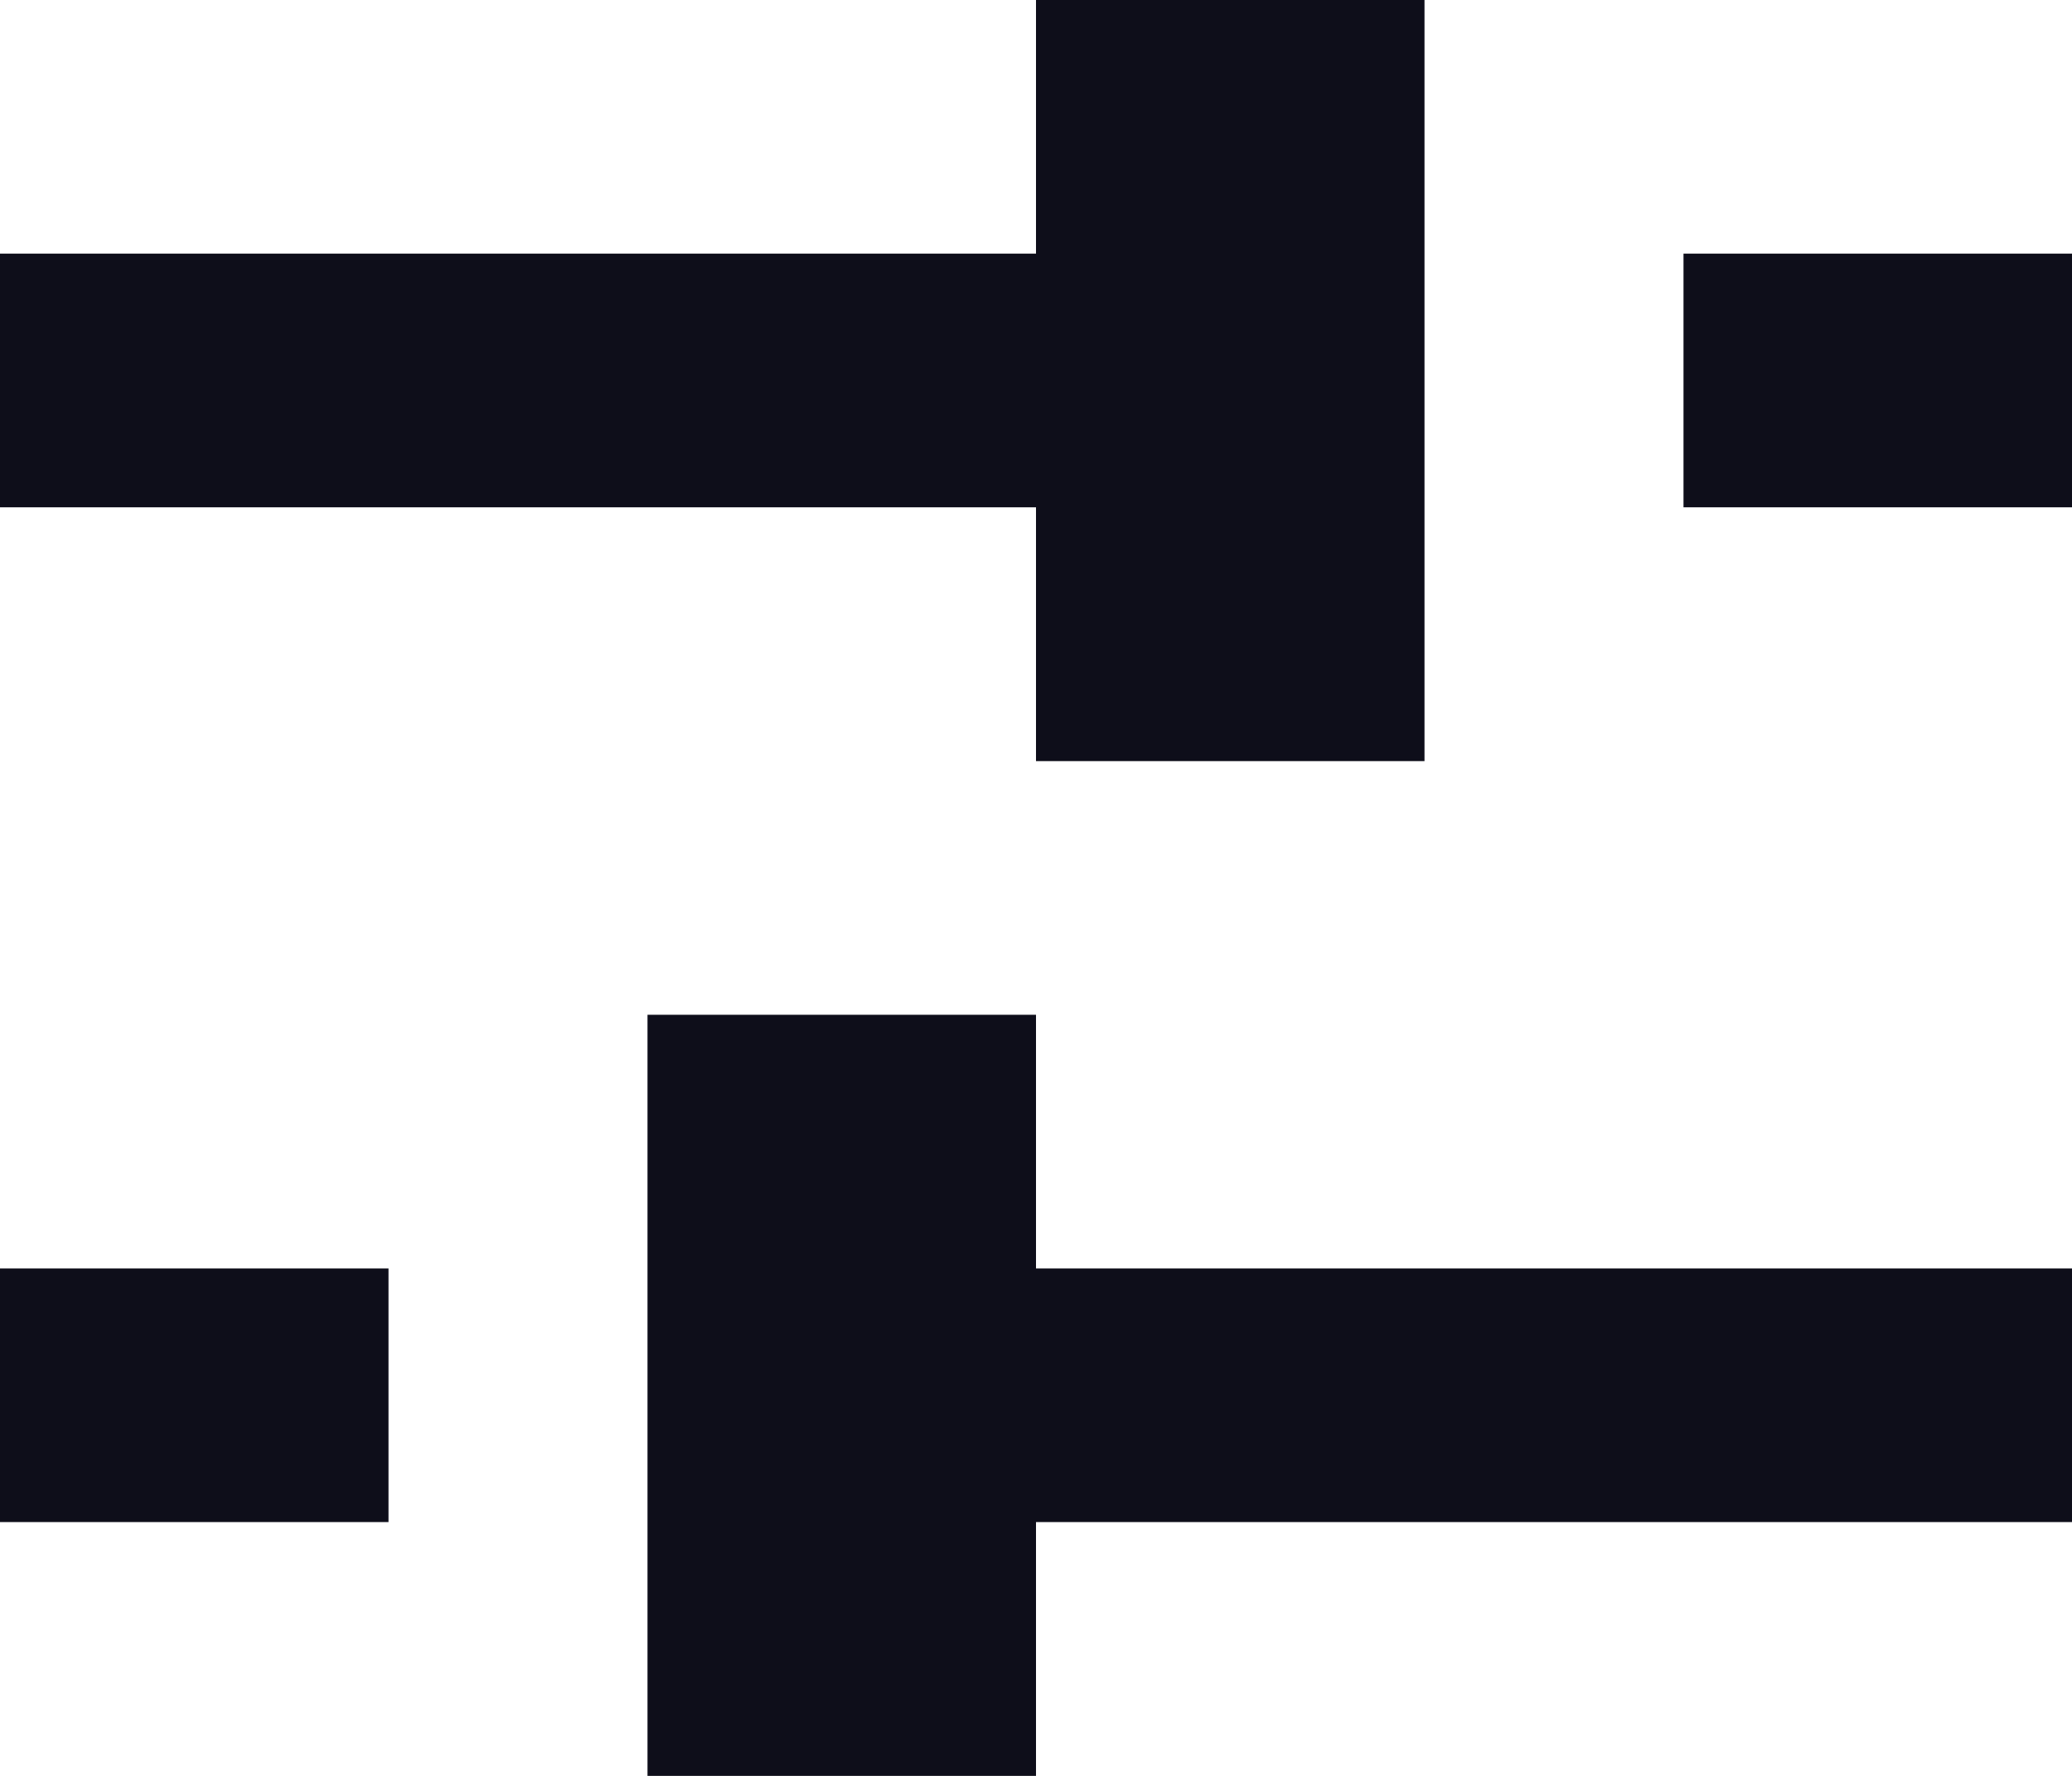 <svg width="14" height="12" viewBox="0 0 14 12" fill="none" xmlns="http://www.w3.org/2000/svg">
<rect y="1.714" width="8.75" height="1.714" fill="#0E0E1A"/>
<rect x="11.375" y="1.714" width="2.625" height="1.714" fill="#0E0E1A"/>
<rect x="7" width="2.625" height="5.143" fill="#0E0E1A"/>
<rect width="8.75" height="1.714" transform="matrix(-1 0 0 1 14 8.571)" fill="#0E0E1A"/>
<rect y="8.571" width="2.625" height="1.714" fill="#0E0E1A"/>
<rect x="4.375" y="6.857" width="2.625" height="5.143" fill="#0E0E1A"/>
</svg>

